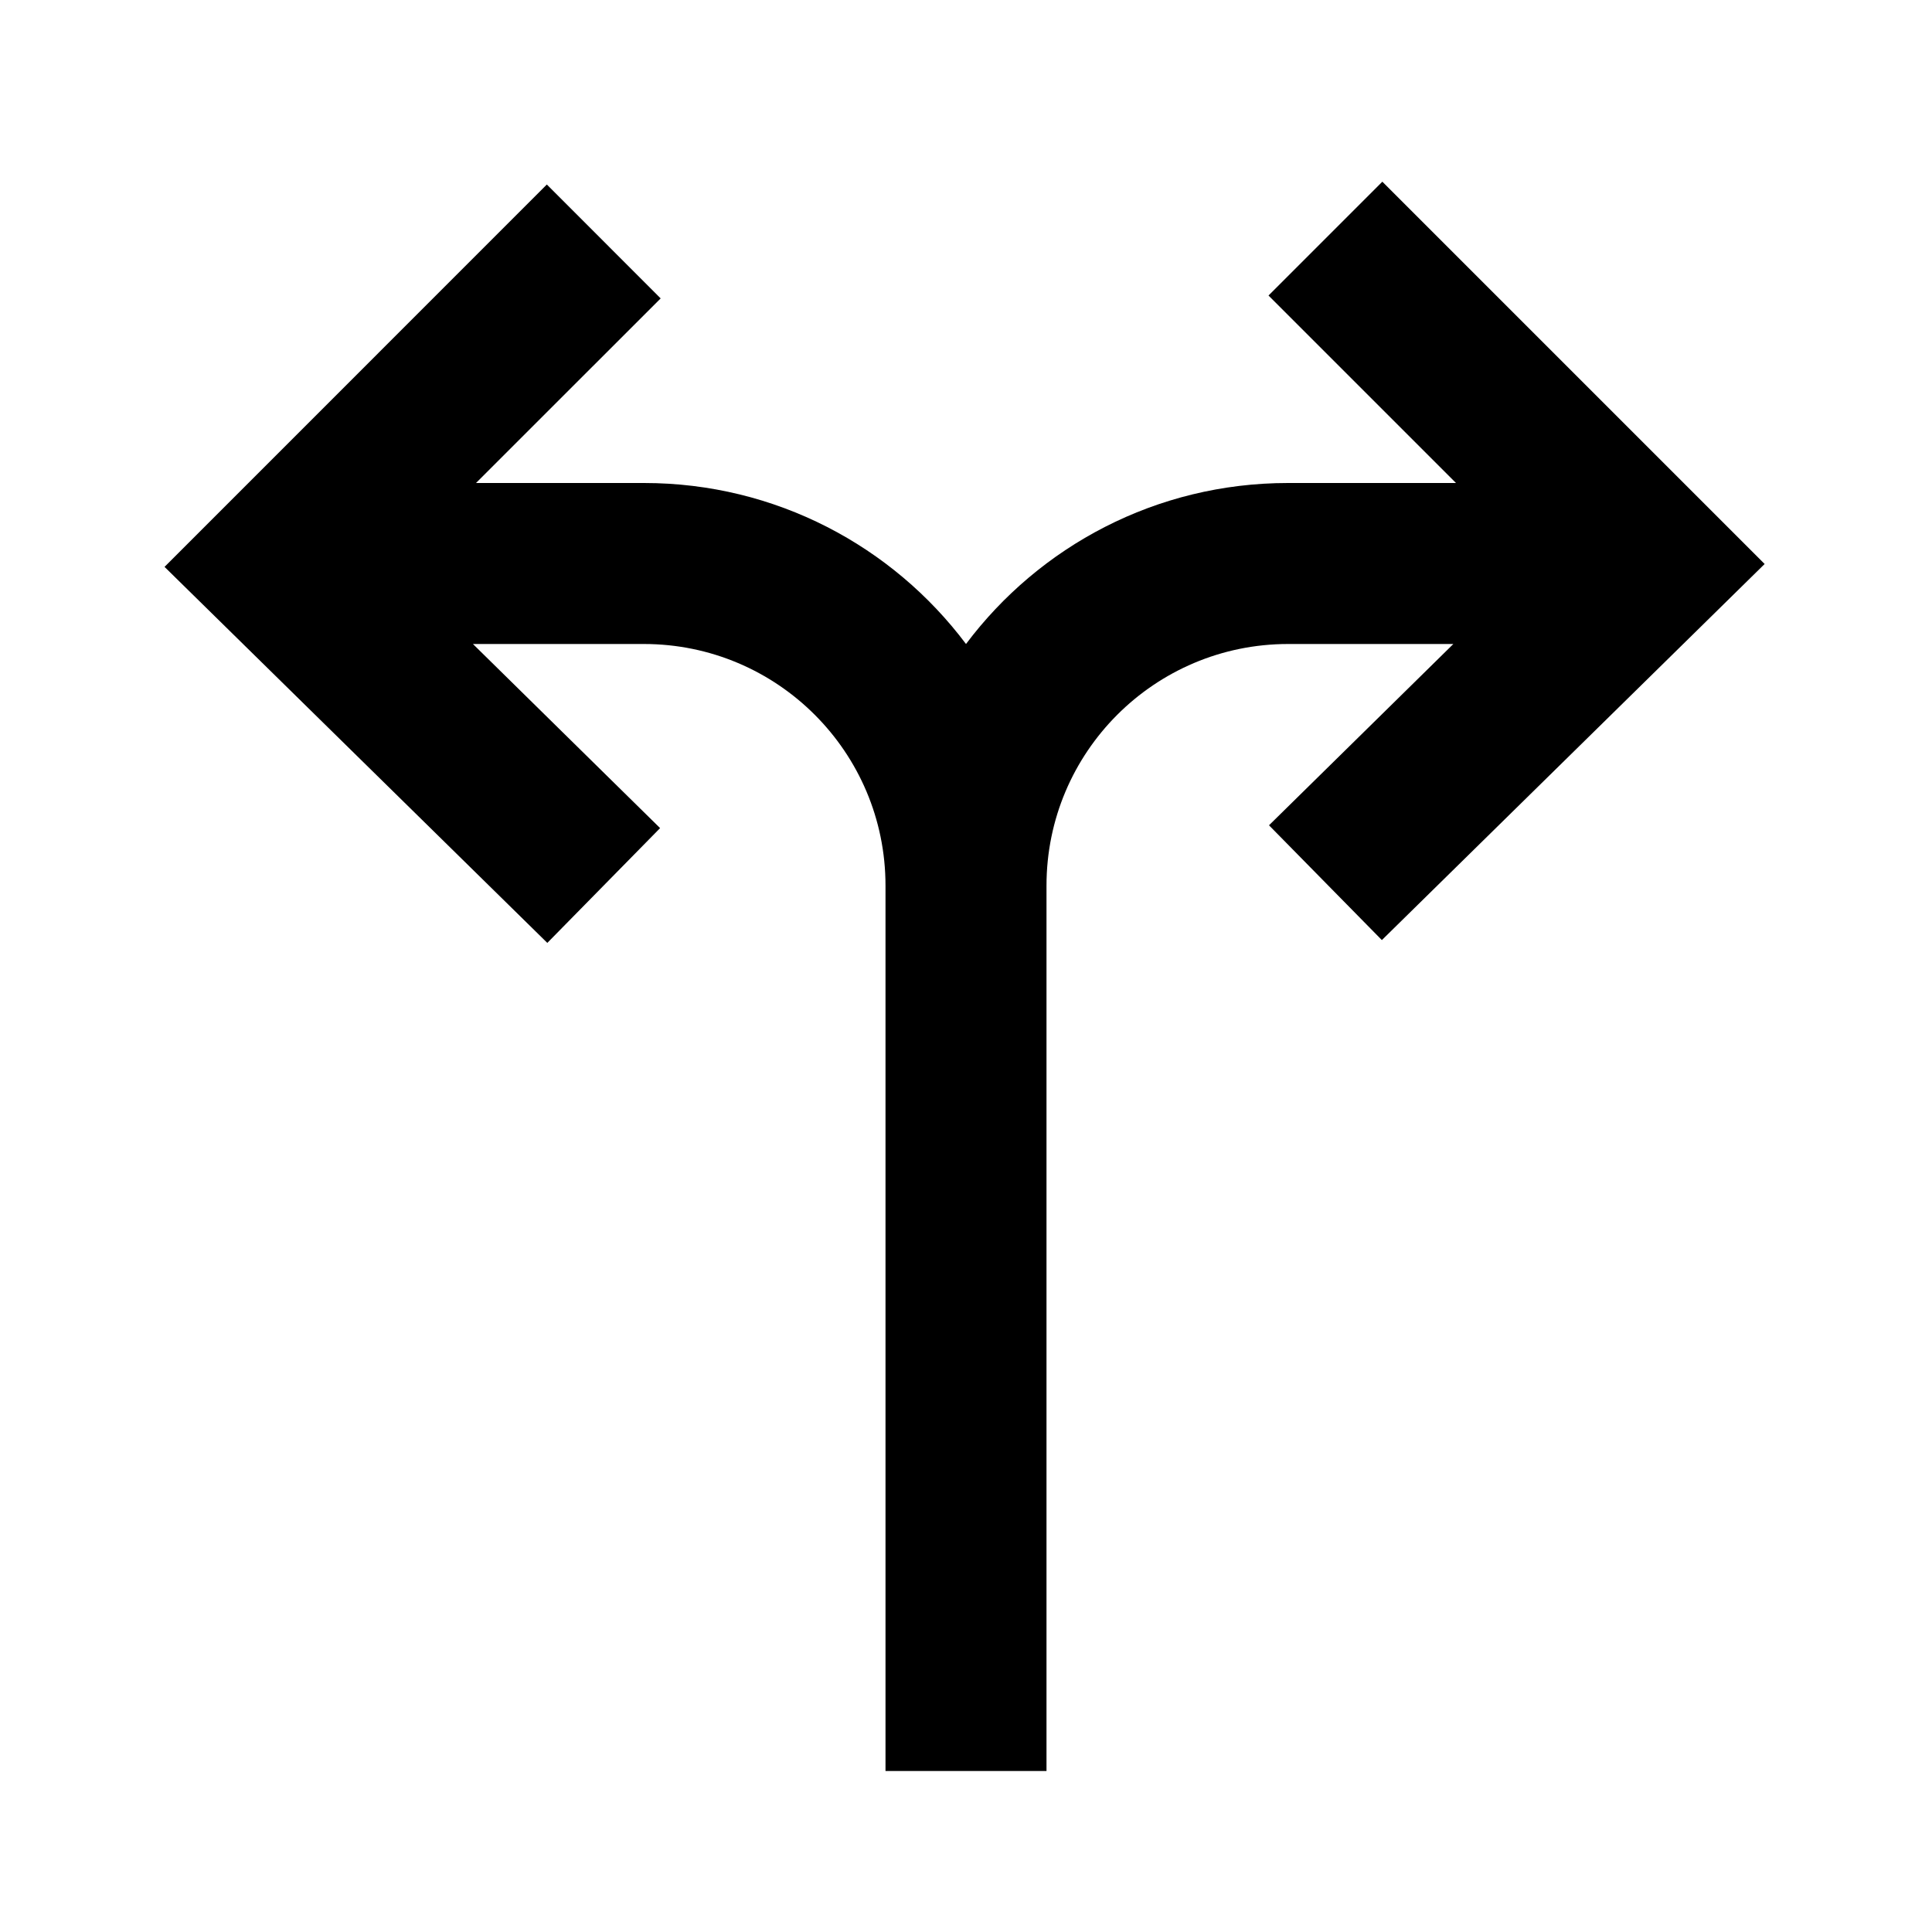 <svg width="24" height="24" viewBox="0 0 24 24" fill="none" xmlns="http://www.w3.org/2000/svg">
<path d="M15.758 3.671L18.087 6H16C14.364 6 12.912 6.785 12 8C11.088 6.785 9.636 6 8 6H5.913L8.207 3.707L6.793 2.292L2.044 7.042L6.799 11.713L8.2 10.287L5.875 8H8C9.657 8.001 11 9.344 11 11.001V22H13V11.001C13 9.344 14.343 8.001 16 8H18.054L15.764 10.252L17.166 11.678L21.921 7.006L17.172 2.257L15.758 3.671Z" fill="black"/>
</svg>
